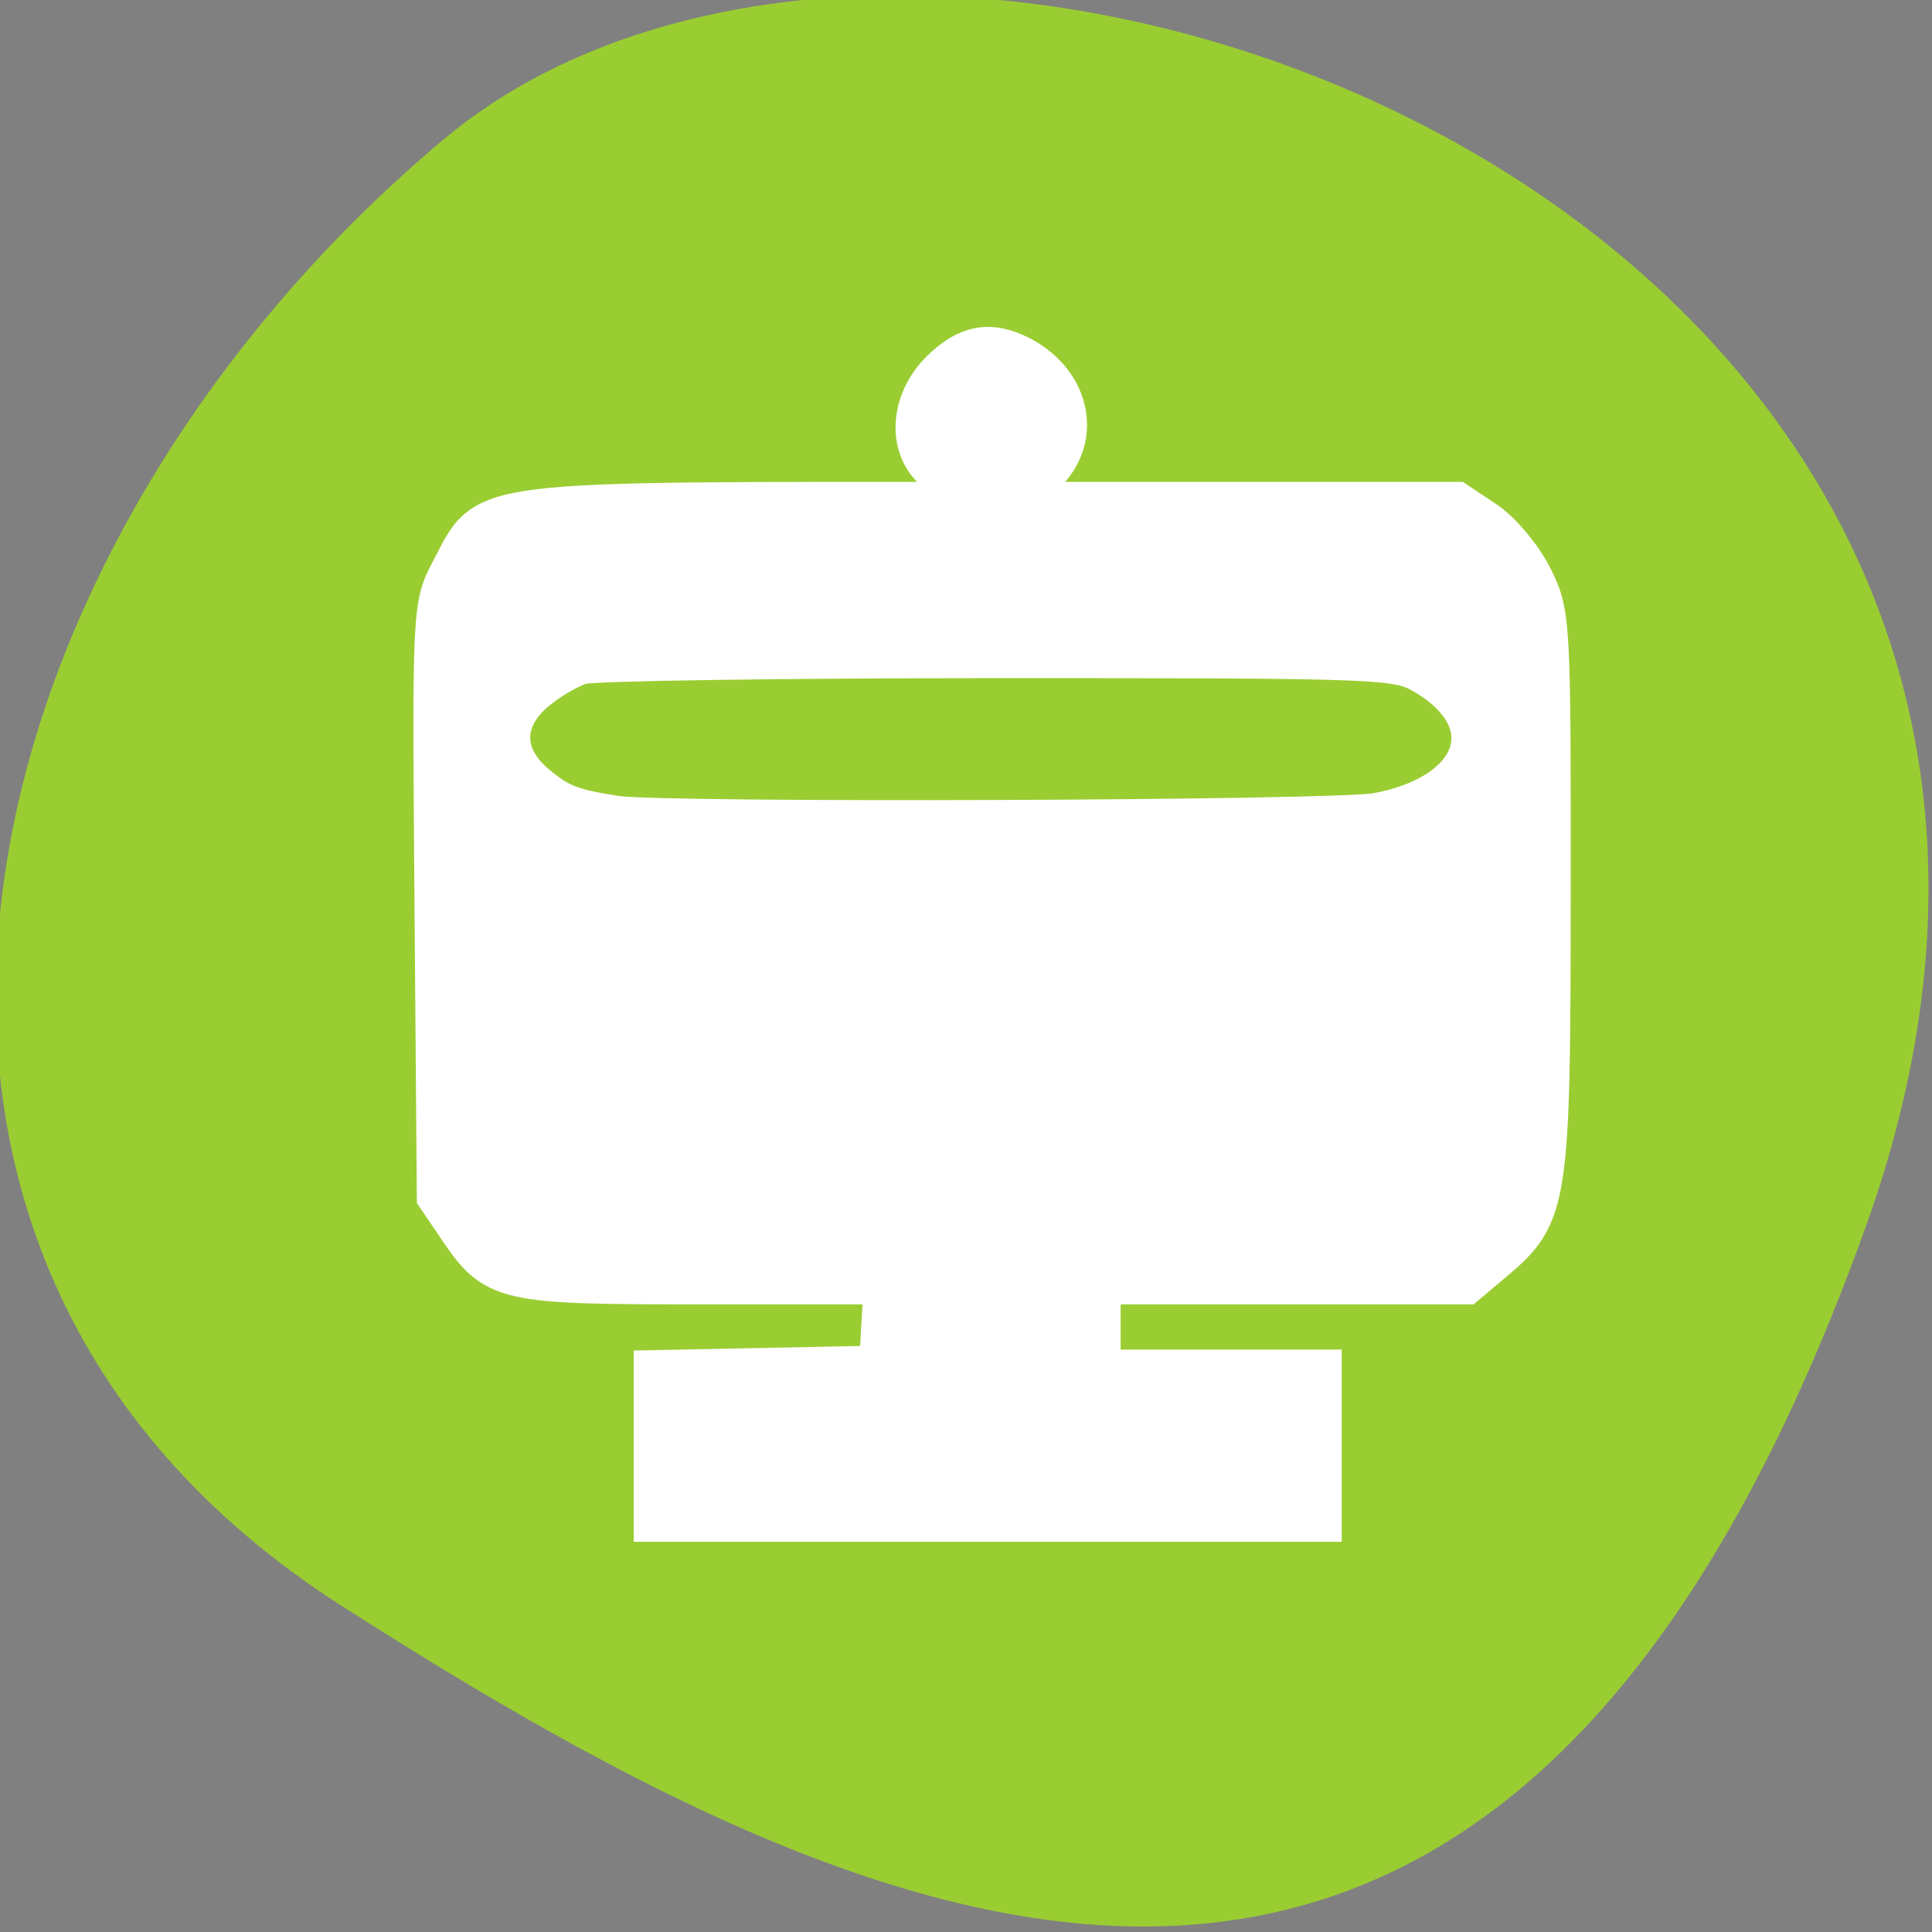 <?xml version="1.0" encoding="UTF-8" standalone="no"?>
<svg
   xmlns:dc="http://purl.org/dc/elements/1.1/"
   xmlns:cc="http://creativecommons.org/ns#"
   xmlns:rdf="http://www.w3.org/1999/02/22-rdf-syntax-ns#"
   xmlns:svg="http://www.w3.org/2000/svg"
   xmlns="http://www.w3.org/2000/svg"
   xmlns:sodipodi="http://sodipodi.sourceforge.net/DTD/sodipodi-0.dtd"
   xmlns:inkscape="http://www.inkscape.org/namespaces/inkscape"
   viewBox="0 0 256 256"
   id="svg2"
   version="1.1"
   inkscape:version="0.48.4 r9939"
   width="100%"
   height="100%"
   sodipodi:docname="labplot-zoom-in-x.svg">
  <rect x="0" y="0" width="256" height="256" fill="#808080" stroke="none"/>
  <sodipodi:namedview
     pagecolor="#ffffff"
     bordercolor="#666666"
     borderopacity="1"
     objecttolerance="10"
     gridtolerance="10"
     guidetolerance="10"
     inkscape:pageopacity="0"
     inkscape:pageshadow="2"
     inkscape:window-width="698"
     inkscape:window-height="768"
     id="namedview14"
     showgrid="false"
     inkscape:zoom="0.921875"
     inkscape:cx="122.52342"
     inkscape:cy="128"
     inkscape:window-x="580"
     inkscape:window-y="25"
     inkscape:window-maximized="0"
     inkscape:current-layer="svg2" />
  <defs
     id="defs4">
    <clipPath
       id="clipPath6">
      <path
         d="M 0,64 H64 V128 H0 z"
         id="path8" />
    </clipPath>
    <style
       id="current-color-scheme"
       type="text/css">
      .ColorScheme-Text {
        color:#4d4d4d;
      }
      .ColorScheme-Background {
        color:#eff0f1;
      }
      .ColorScheme-Highlight {
        color:#3daee9;
      }
      .ColorScheme-ViewText {
        color:#31363b;
      }
      .ColorScheme-ViewBackground {
        color:#fcfcfc;
      }
      .ColorScheme-ViewHover {
        color:#93cee9;
      }
      .ColorScheme-ViewFocus{
        color:#3daee9;
      }
      .ColorScheme-ButtonText {
        color:#31363b;
      }
      .ColorScheme-ButtonBackground {
        color:#eff0f1;
      }
      .ColorScheme-ButtonHover {
        color:#93cee9;
      }
      .ColorScheme-ButtonFocus{
        color:#3daee9;
      }
      </style>
  </defs>
  <g
     style="color:#000000"
     id="g10"
     transform="matrix(1,0,0,-1,0,255.992)">
    <path
       d="m -1360.14,1641.33 c 46.11,-98.28 -119.59,-146.07 -181.85,-106.06 -62.25,40.01 -83.52,108.58 -13.01,143.08 70.51,34.501 148.75,61.26 194.86,-37.03 z"
       transform="matrix(1.037,0,0,-1.357,1657.71,2320.79)"
       style="fill:#9acd32"
       id="path12"
       inkscape:connector-curvature="0" />
  </g>
  <g
     transform="matrix(10.608,0,0,10.401,-4427.047,-5485.572)"
     id="layer1"
     inkscape:label="Capa 1">
    <path
       id="path4144"
       transform="translate(421.714,531.791)"
       d="M 8,0 A 1,1 0 0 0 7,1 1,1 0 0 0 8,2 1,1 0 0 0 9,1 1,1 0 0 0 8,0 z M 8,2 2.4,2 C 1.625,2 1,2.894 1,3.633 L 1,10.301 C 1,11.039 1.625,12 2.4,12 l 4.199,0 0,1 -2.799,0 0,2 8.398,0 0,-2 -2.799,0 0,-1 4.199,0 C 14.375,12 15,11.039 15,10.301 L 15,3.633 C 15,2.894 14.375,2 13.6,2 L 8,2 z m -4.5,2 9,0 c 0.831,0 1.5,0.446 1.5,1 0,0.554 -0.669,1 -1.5,1 l -9,0 C 2.669,6 2,5.554 2,5 2,4.446 2.669,4 3.5,4 z"
       style="opacity:0.5;fill:#000000;fill-opacity:1;stroke:none"
       inkscape:connector-curvature="0" />
  </g>
  <path
     style="fill:#ffffff;fill-opacity:1;fill-rule:evenodd;stroke:#ffffff;stroke-width:5.938;stroke-miterlimit:4;stroke-opacity:1;stroke-dasharray:none"
     d="m 86.944,191.597 0,-9.732 14.915,-0.302 14.915,-0.302 0.328,-5.695 0.328,-5.695 -24.025,0 c -26.794,0 -27.631,-0.191 -32.512,-7.406 l -2.695,-3.984 -0.309,-39.08 c -0.309,-39.021 -0.305,-39.087 2.197,-43.818 4.836,-9.145 1.724,-8.763 71.427,-8.763 l 61.416,0 3.686,2.449 c 2.027,1.347 4.784,4.624 6.127,7.281 2.39,4.731 2.44,5.595 2.417,41.754 -0.027,41.098 -0.247,42.527 -7.498,48.629 l -3.492,2.938 -24.324,0 -24.324,0 0,5.966 0,5.966 14.644,0 14.644,0 0,9.763 0,9.763 -43.932,0 -43.932,0 0,-9.732 z m 95.581,-83.566 c 13.799,-2.586 17.166,-12.579 6.374,-18.918 -3.676,-2.159 -5.311,-2.224 -56.396,-2.224 -28.936,0 -53.915,0.366 -55.51,0.813 -1.595,0.447 -4.401,2.077 -6.237,3.622 -4.622,3.889 -4.622,8.935 0,12.825 3.2,2.693 4.76,3.309 10.764,4.255 6.236,0.982 95.533,0.653 101.004,-0.372 z"
     id="path4180"
     inkscape:connector-curvature="0" />
  <path
     style="fill:#ffffff;fill-opacity:1;fill-rule:evenodd;stroke:#ffffff;stroke-width:5.938;stroke-miterlimit:4;stroke-opacity:1;stroke-dasharray:none"
     d="m 123.451,61.582 c -2.88,-3.182 -2.274,-8.552 1.376,-12.201 3.365,-3.365 6.326,-3.935 10.189,-1.959 5.755,2.943 7.75,9.061 4.477,13.733 -1.414,2.019 -2.709,2.411 -7.967,2.411 -4.705,0 -6.729,-0.497 -8.074,-1.984 z"
     id="path4182"
     inkscape:connector-curvature="0" />
</svg>
